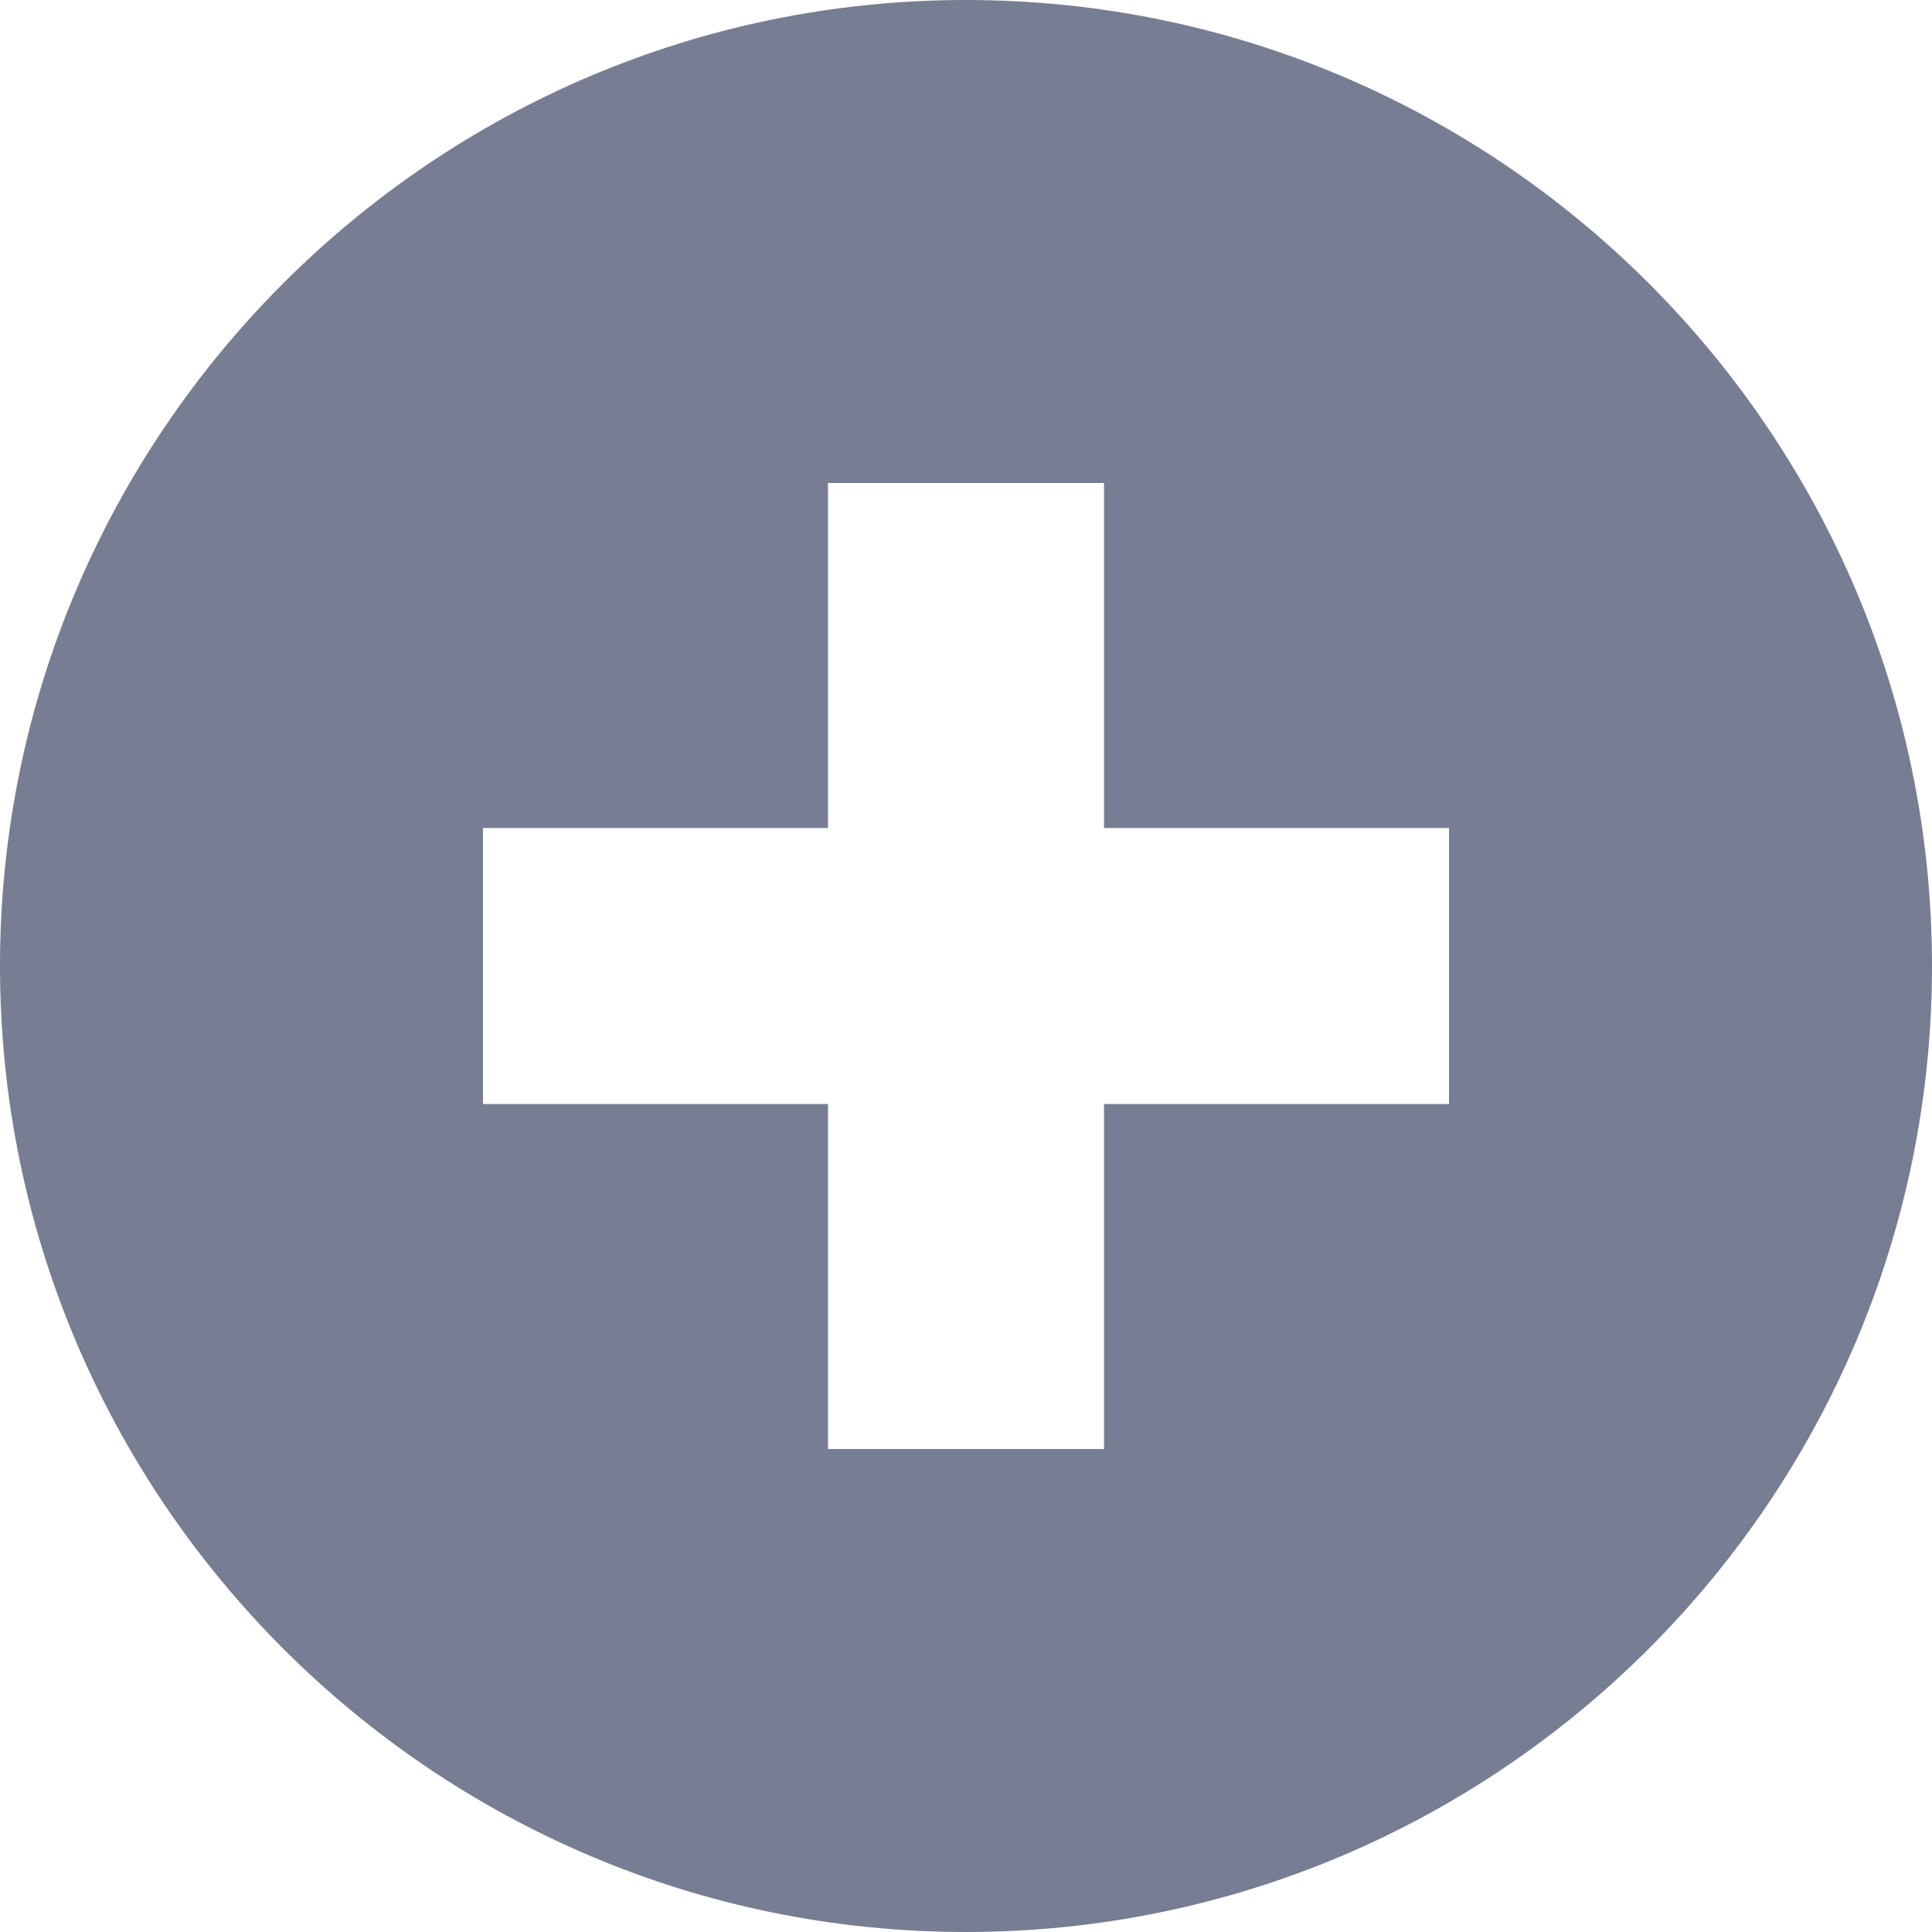 <?xml version="1.0" encoding="UTF-8" standalone="no"?>
<svg width="16px" height="16px" viewBox="0 0 16 16" version="1.1" xmlns="http://www.w3.org/2000/svg" xmlns:xlink="http://www.w3.org/1999/xlink">
    <title>add-icon</title>
    <defs></defs>
    <g id="Page-1" stroke="none" stroke-width="1" fill="none" fill-rule="evenodd"  >
        <path d="M8,0 C3.589,0 0,3.589 0,8 C0,12.411 3.589,16 8,16 C12.411,16 16,12.411 16,8 C16,3.589 12.411,0 8,0 Z M12,9.143 L9.143,9.143 L9.143,12 L6.857,12 L6.857,9.143 L4,9.143 L4,6.857 L6.857,6.857 L6.857,4 L9.143,4 L9.143,6.857 L12,6.857 L12,9.143 Z" id="+" fill="#777D93"  ></path>
    </g>
</svg>
